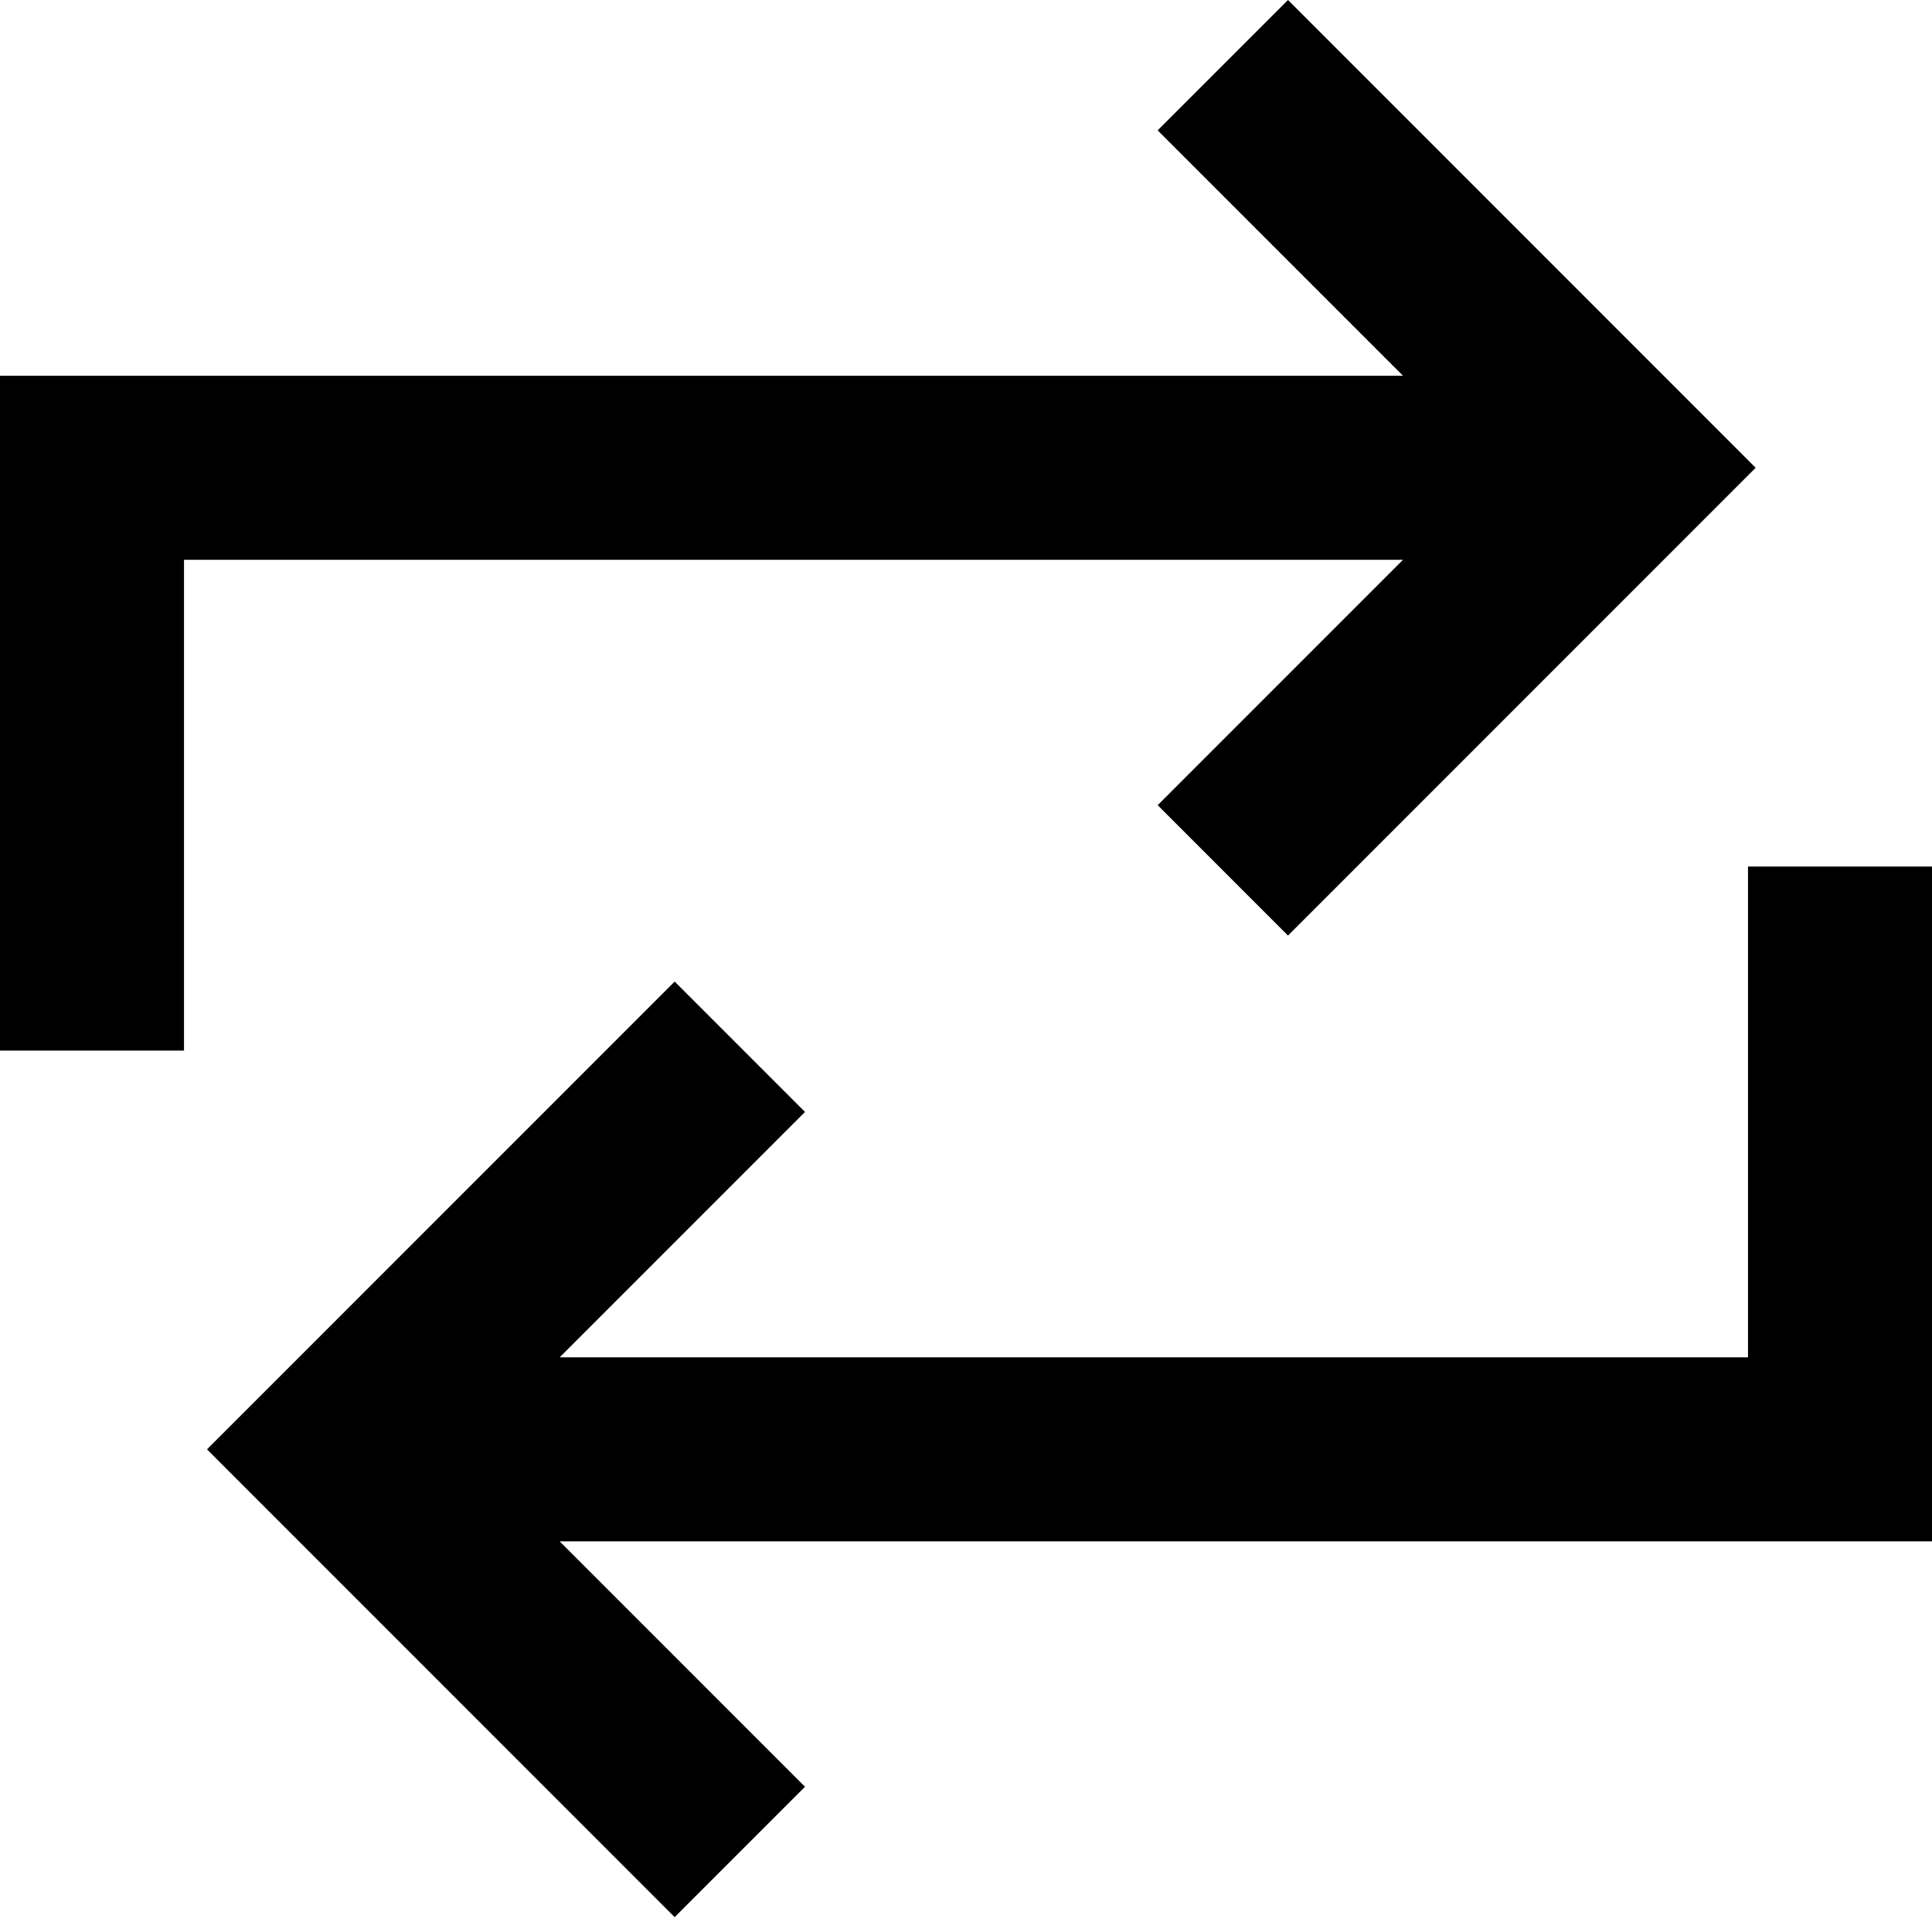 <svg xmlns="http://www.w3.org/2000/svg" viewBox="0 0 504 500">
    <path d="M 0 250 L 0 274 L 48 274 L 48 250 L 48 146 L 366 146 L 319 193 L 302 210 L 336 244 L 353 227 L 441 139 L 458 122 L 441 105 L 353 17 L 336 0 L 302 34 L 319 51 L 366 98 L 24 98 L 0 98 L 0 122 L 0 250 L 0 250 Z M 504 250 L 504 226 L 456 226 L 456 250 L 456 354 L 146 354 L 193 307 L 210 290 L 176 256 L 159 273 L 71 361 L 54 378 L 71 395 L 159 483 L 176 500 L 210 466 L 193 449 L 146 402 L 480 402 L 504 402 L 504 378 L 504 250 L 504 250 Z"/>
</svg>
